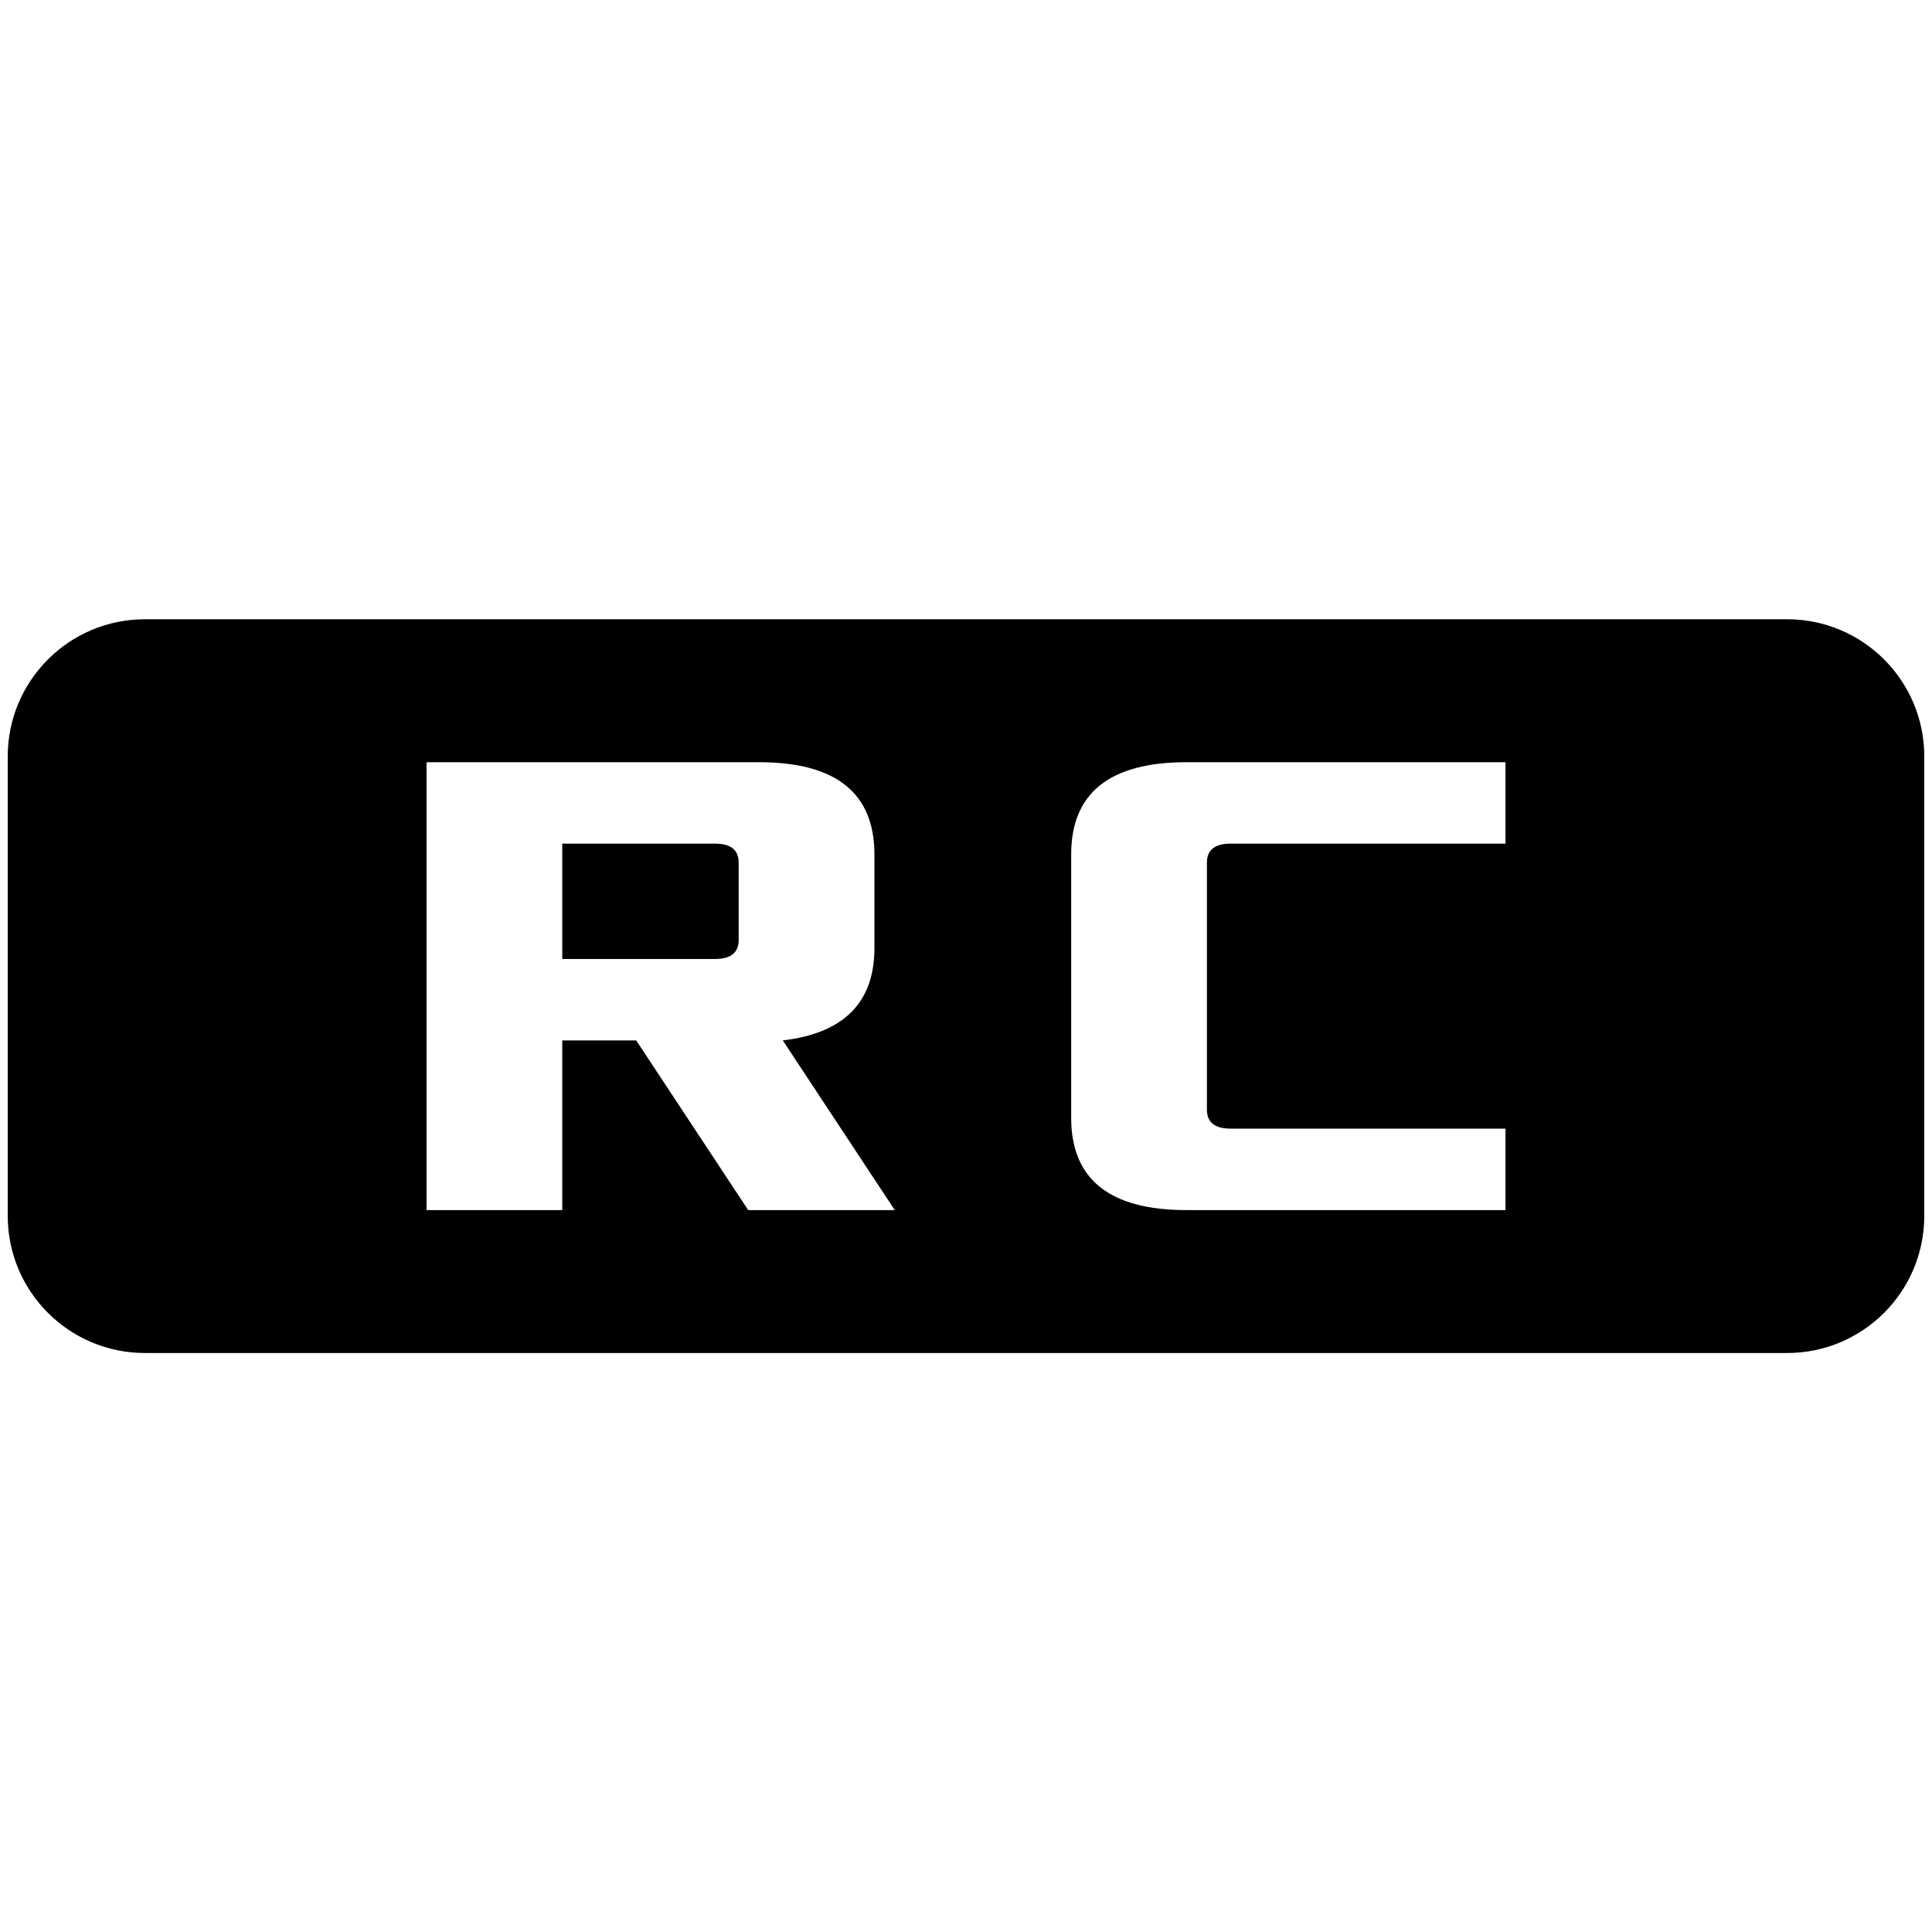 <?xml version="1.0" encoding="UTF-8"?>
<svg id="Layer_1" data-name="Layer 1" xmlns="http://www.w3.org/2000/svg" viewBox="0 0 500 500">
  <path d="M191.17,223.25v20.02c0,3.28-2.05,4.92-6.14,4.92h-39.52v-29.86h39.52c4.09,0,6.14,1.64,6.14,4.92Z"/>
  <path d="M462.5,160.26H37.51c-19.61,0-35.51,15.9-35.51,35.51v118.89c0,19.61,15.9,35.5,35.51,35.5H462.5c19.61,0,35.5-15.89,35.5-35.5v-118.89c0-19.61-15.89-35.51-35.5-35.51ZM193.63,313.17l-28.98-43.91h-19.14v43.91h-35.12v-115.91h86.05c19.9,0,29.86,7.96,29.86,23.88v24.24c0,14.05-7.91,22.01-23.71,23.88l28.97,43.91h-37.93Zm195.99-94.84h-71.13c-4.1,0-6.14,1.64-6.14,4.92v63.93c0,3.27,2.04,4.91,6.14,4.91h71.13v21.08h-82.54c-19.91,0-29.86-7.96-29.86-23.89v-68.14c0-15.92,9.95-23.88,29.86-23.88h82.54v21.07Z"/>
</svg>
